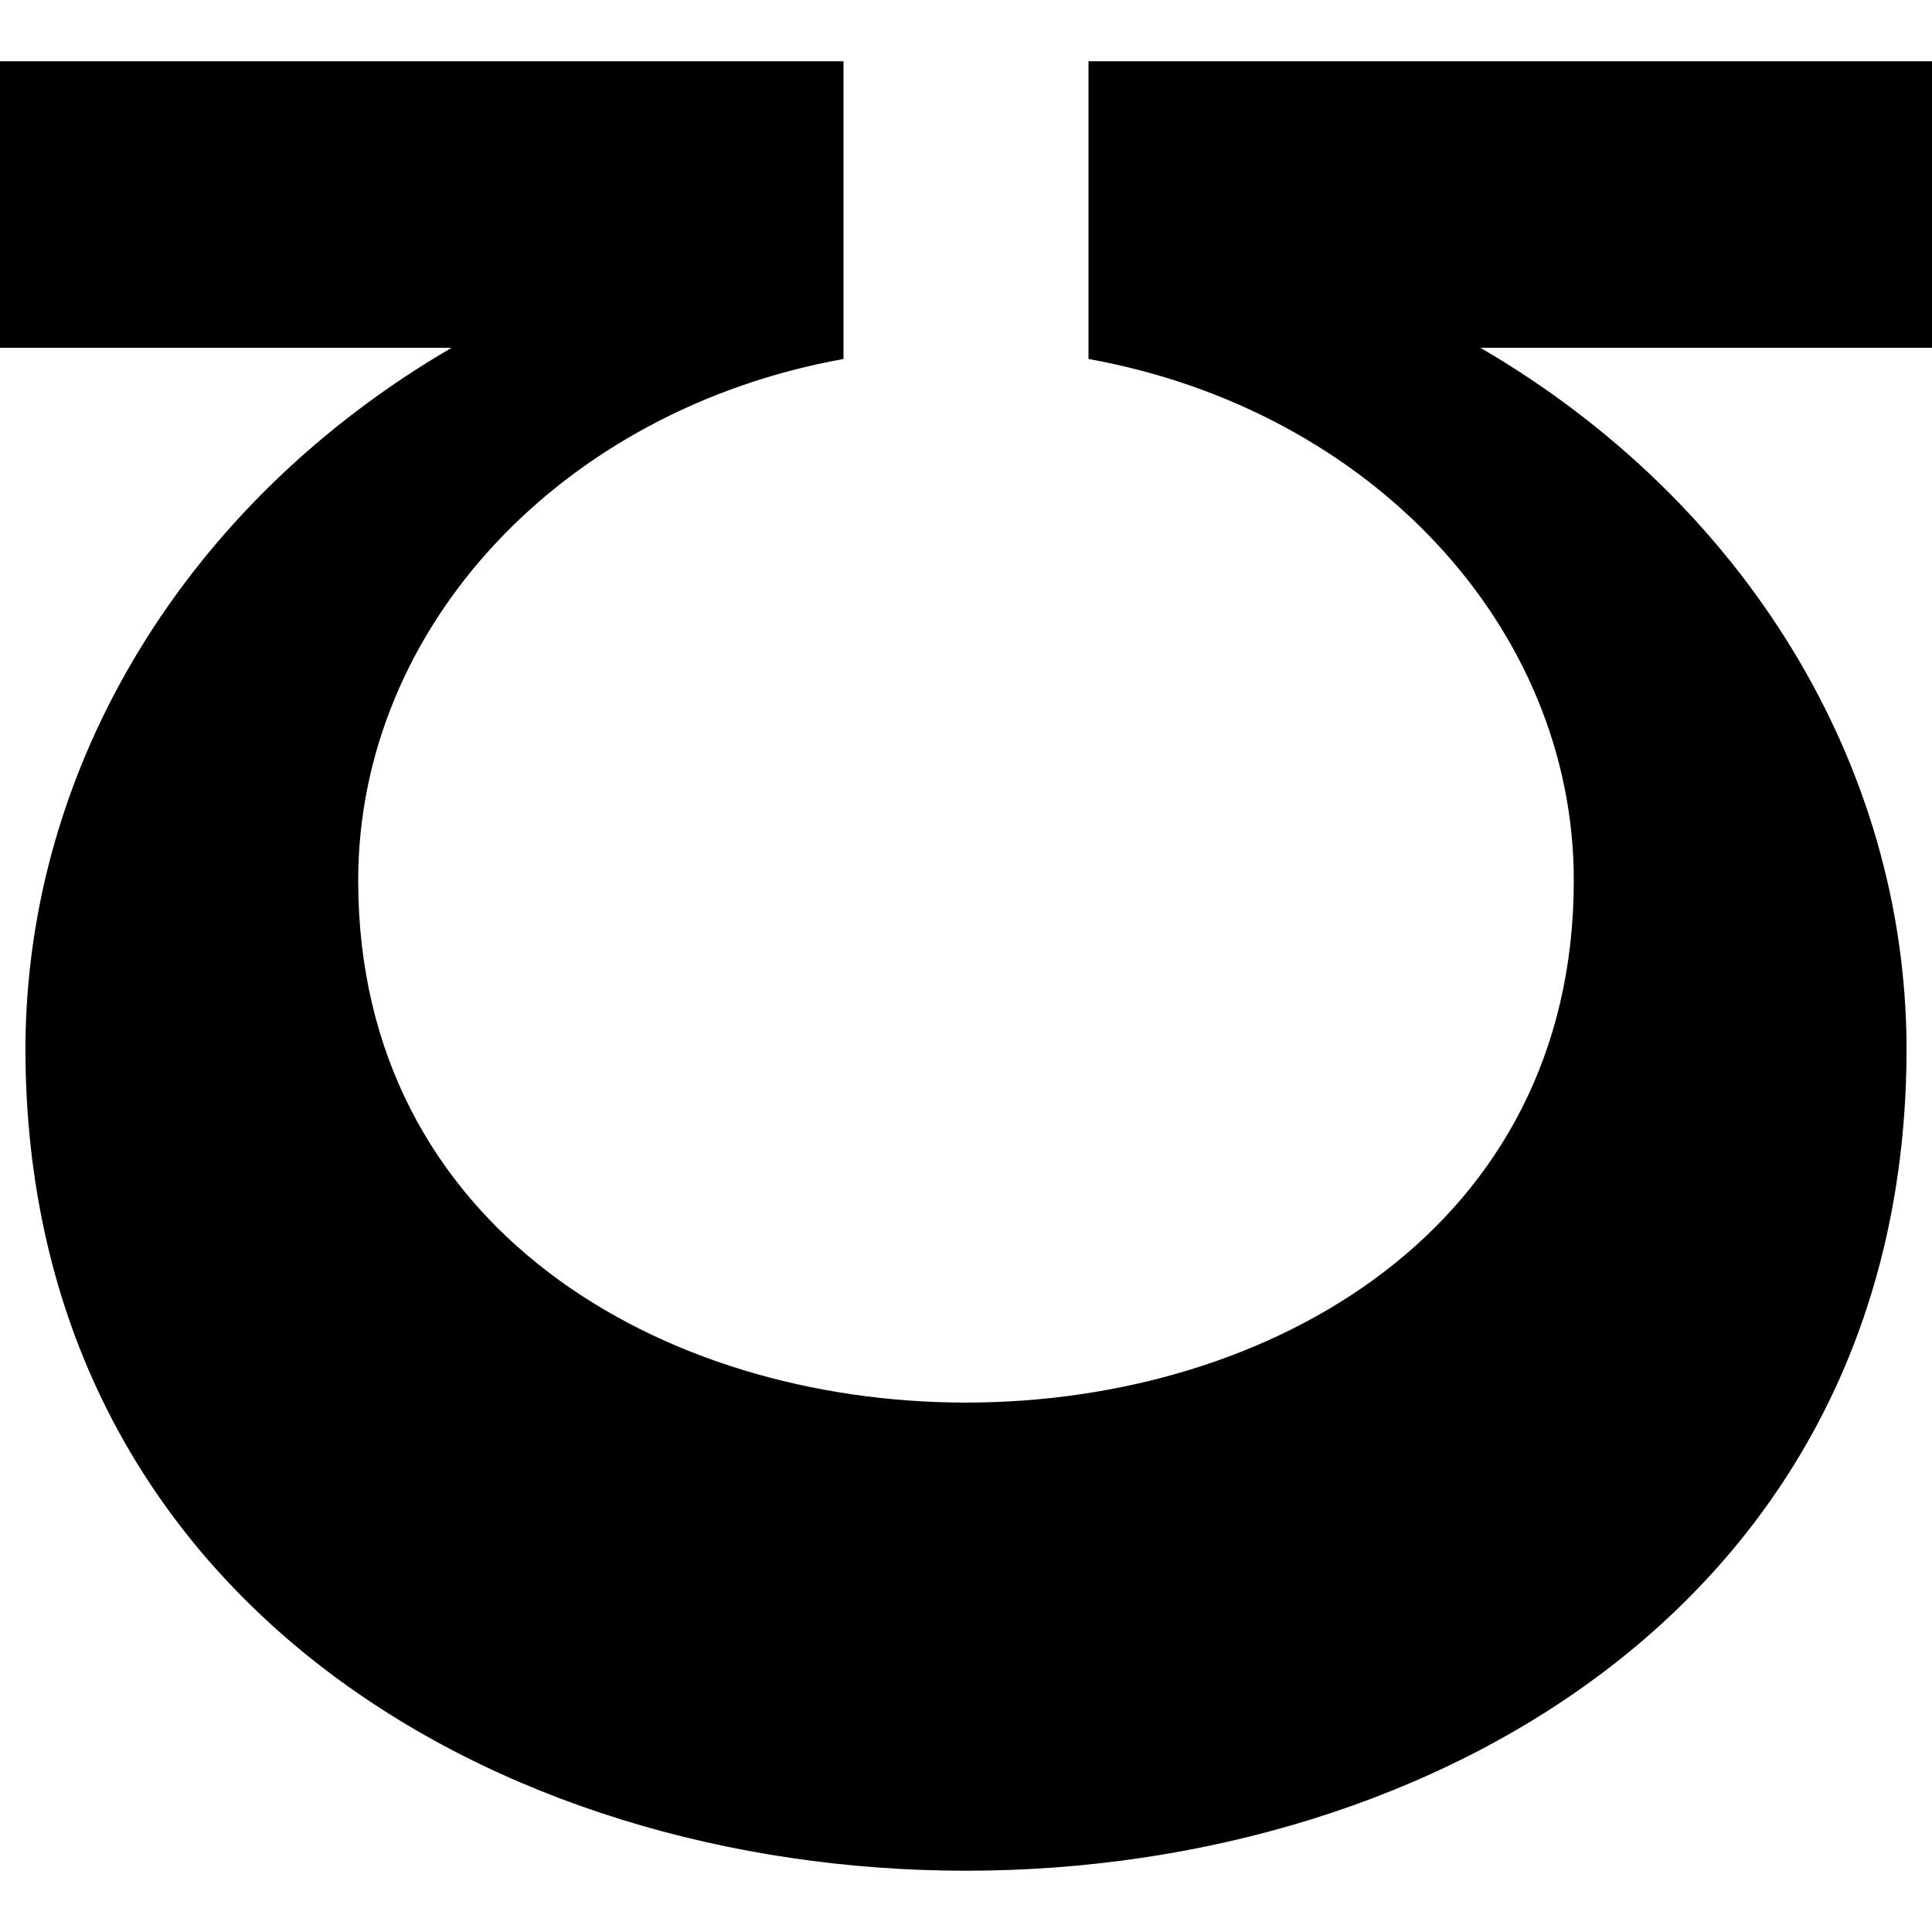 <?xml version="1.0" encoding="UTF-8" standalone="no"?>
<!-- Created with Inkscape (http://www.inkscape.org/) -->

<svg
   width="1024"
   height="1024"
   viewBox="0 0 1024 1024"
   version="1.1"
   id="svg1"
   inkscape:version="1.4 (86a8ad7, 2024-10-11)"
   sodipodi:docname="upsilon.svg"
   xml:space="preserve"
   xmlns:inkscape="http://www.inkscape.org/namespaces/inkscape"
   xmlns:sodipodi="http://sodipodi.sourceforge.net/DTD/sodipodi-0.dtd"
   xmlns="http://www.w3.org/2000/svg"
   xmlns:svg="http://www.w3.org/2000/svg"
   xmlns:rdf="http://www.w3.org/1999/02/22-rdf-syntax-ns#"
   xmlns:cc="http://creativecommons.org/ns#"
   xmlns:dc="http://purl.org/dc/elements/1.1/"><title
     id="title2">Upsilon</title><sodipodi:namedview
     id="namedview1"
     pagecolor="#ffffff"
     bordercolor="#000000"
     borderopacity="0.25"
     inkscape:showpageshadow="2"
     inkscape:pageopacity="0.0"
     inkscape:pagecheckerboard="0"
     inkscape:deskcolor="#d1d1d1"
     inkscape:document-units="px"
     inkscape:zoom="0.35355339"
     inkscape:cx="977.22157"
     inkscape:cy="349.31075"
     inkscape:window-width="1920"
     inkscape:window-height="1017"
     inkscape:window-x="-8"
     inkscape:window-y="-8"
     inkscape:window-maximized="1"
     inkscape:current-layer="svg1"
     showguides="false" /><defs
     id="defs1" /><path
     id="upsilon"
     style="display:inline;fill:#000000;stroke-width:0;stroke-linecap:square;stroke:none"
     d="M -5e-5,32.473 V 184.352 H 239.327 C 98.776,266.252 13.887,405.75 13.479,555.489 c 1.4e-4,581.385 997.043,581.384 997.043,0 -0.409,-149.739 -85.298,-289.237 -225.849,-371.137 h 239.327 V 32.473 H 576.931 V 190.266 c 149.703,26.986 257.155,142.427 257.218,276.34 -0.01,369.059 -644.288,369.059 -644.297,0 0.062,-133.913 107.515,-249.353 257.218,-276.34 V 32.473 Z"
     sodipodi:nodetypes="ccccccccccccccc"
     inkscape:label="upsilon" /></svg>
